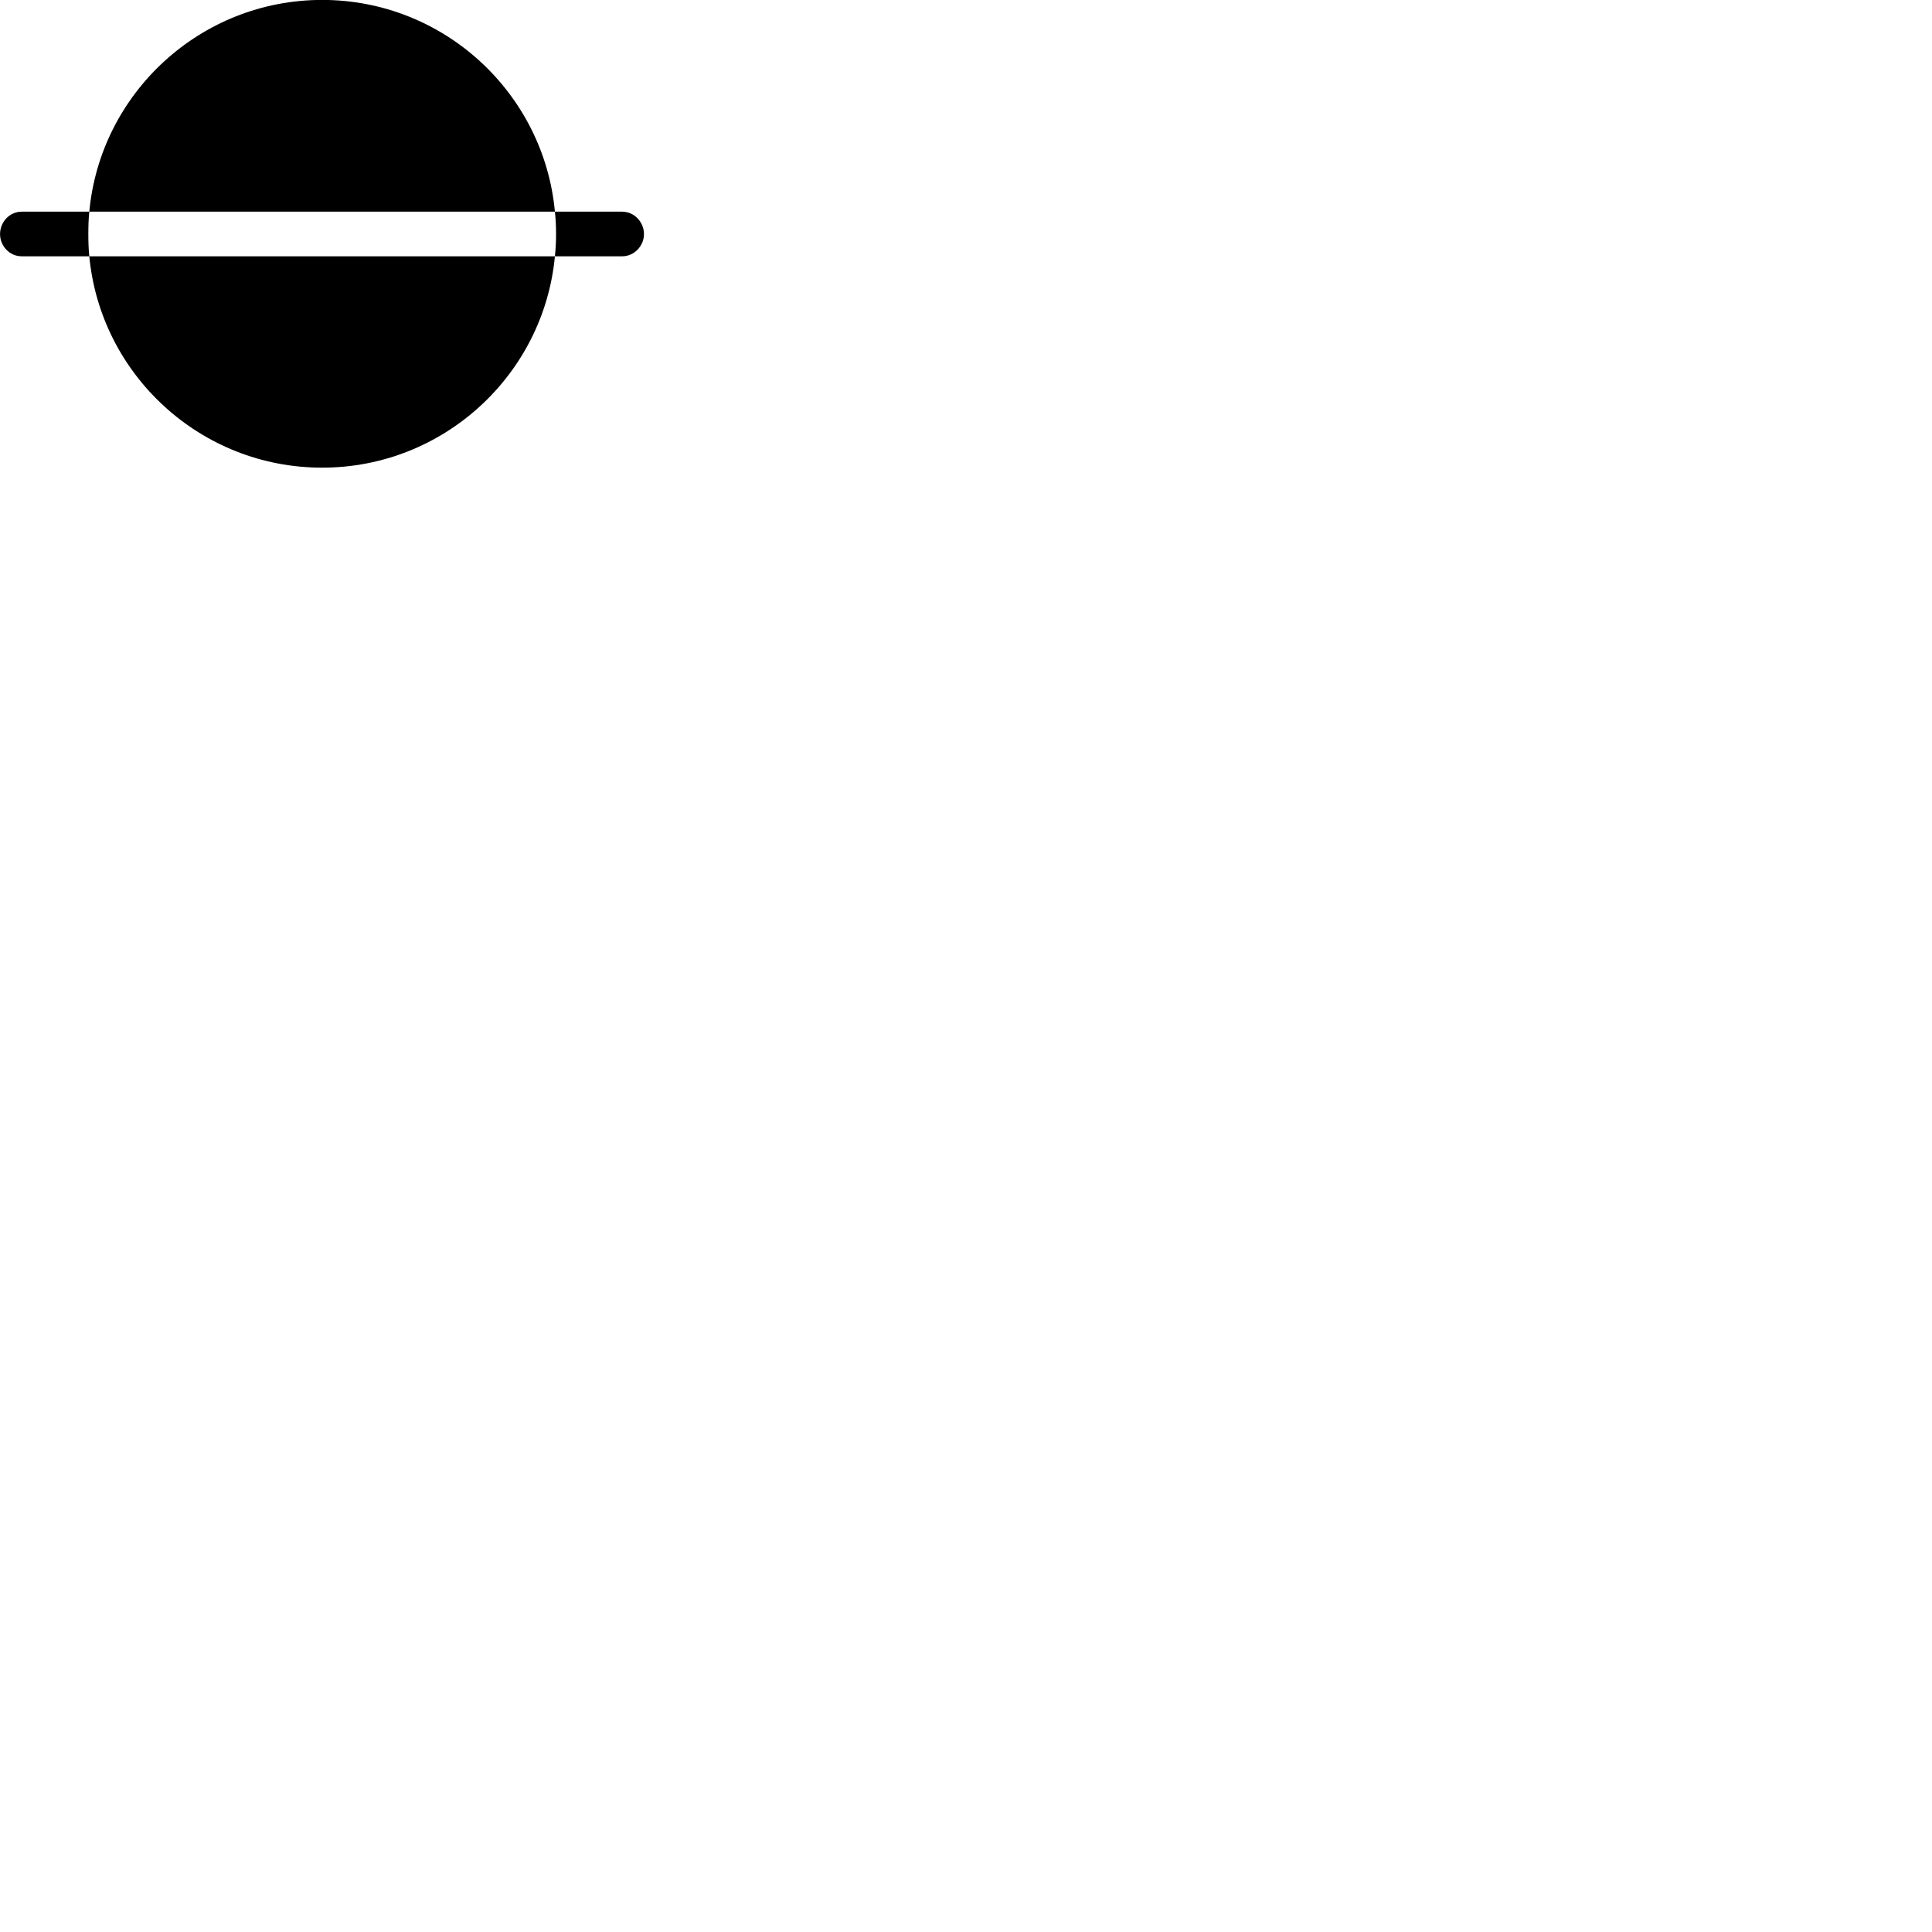 
        <svg xmlns="http://www.w3.org/2000/svg" viewBox="0 0 100 100">
            <path d="M33.332 12.116C33.332 12.726 32.832 13.266 32.202 13.266H28.722C28.762 12.876 28.782 12.496 28.782 12.106C28.782 11.716 28.762 11.336 28.722 10.956H4.622C5.192 4.816 10.382 -0.004 16.672 -0.004C22.972 -0.004 28.152 4.816 28.722 10.956H32.202C32.832 10.956 33.332 11.496 33.332 12.116ZM0.002 12.116C0.002 11.496 0.492 10.956 1.122 10.956H4.622C4.582 11.336 4.572 11.716 4.572 12.106C4.572 12.496 4.582 12.876 4.622 13.266H28.722C28.142 19.396 22.962 24.206 16.672 24.206C10.382 24.206 5.202 19.396 4.622 13.266H1.122C0.492 13.266 0.002 12.726 0.002 12.116Z" />
        </svg>
    